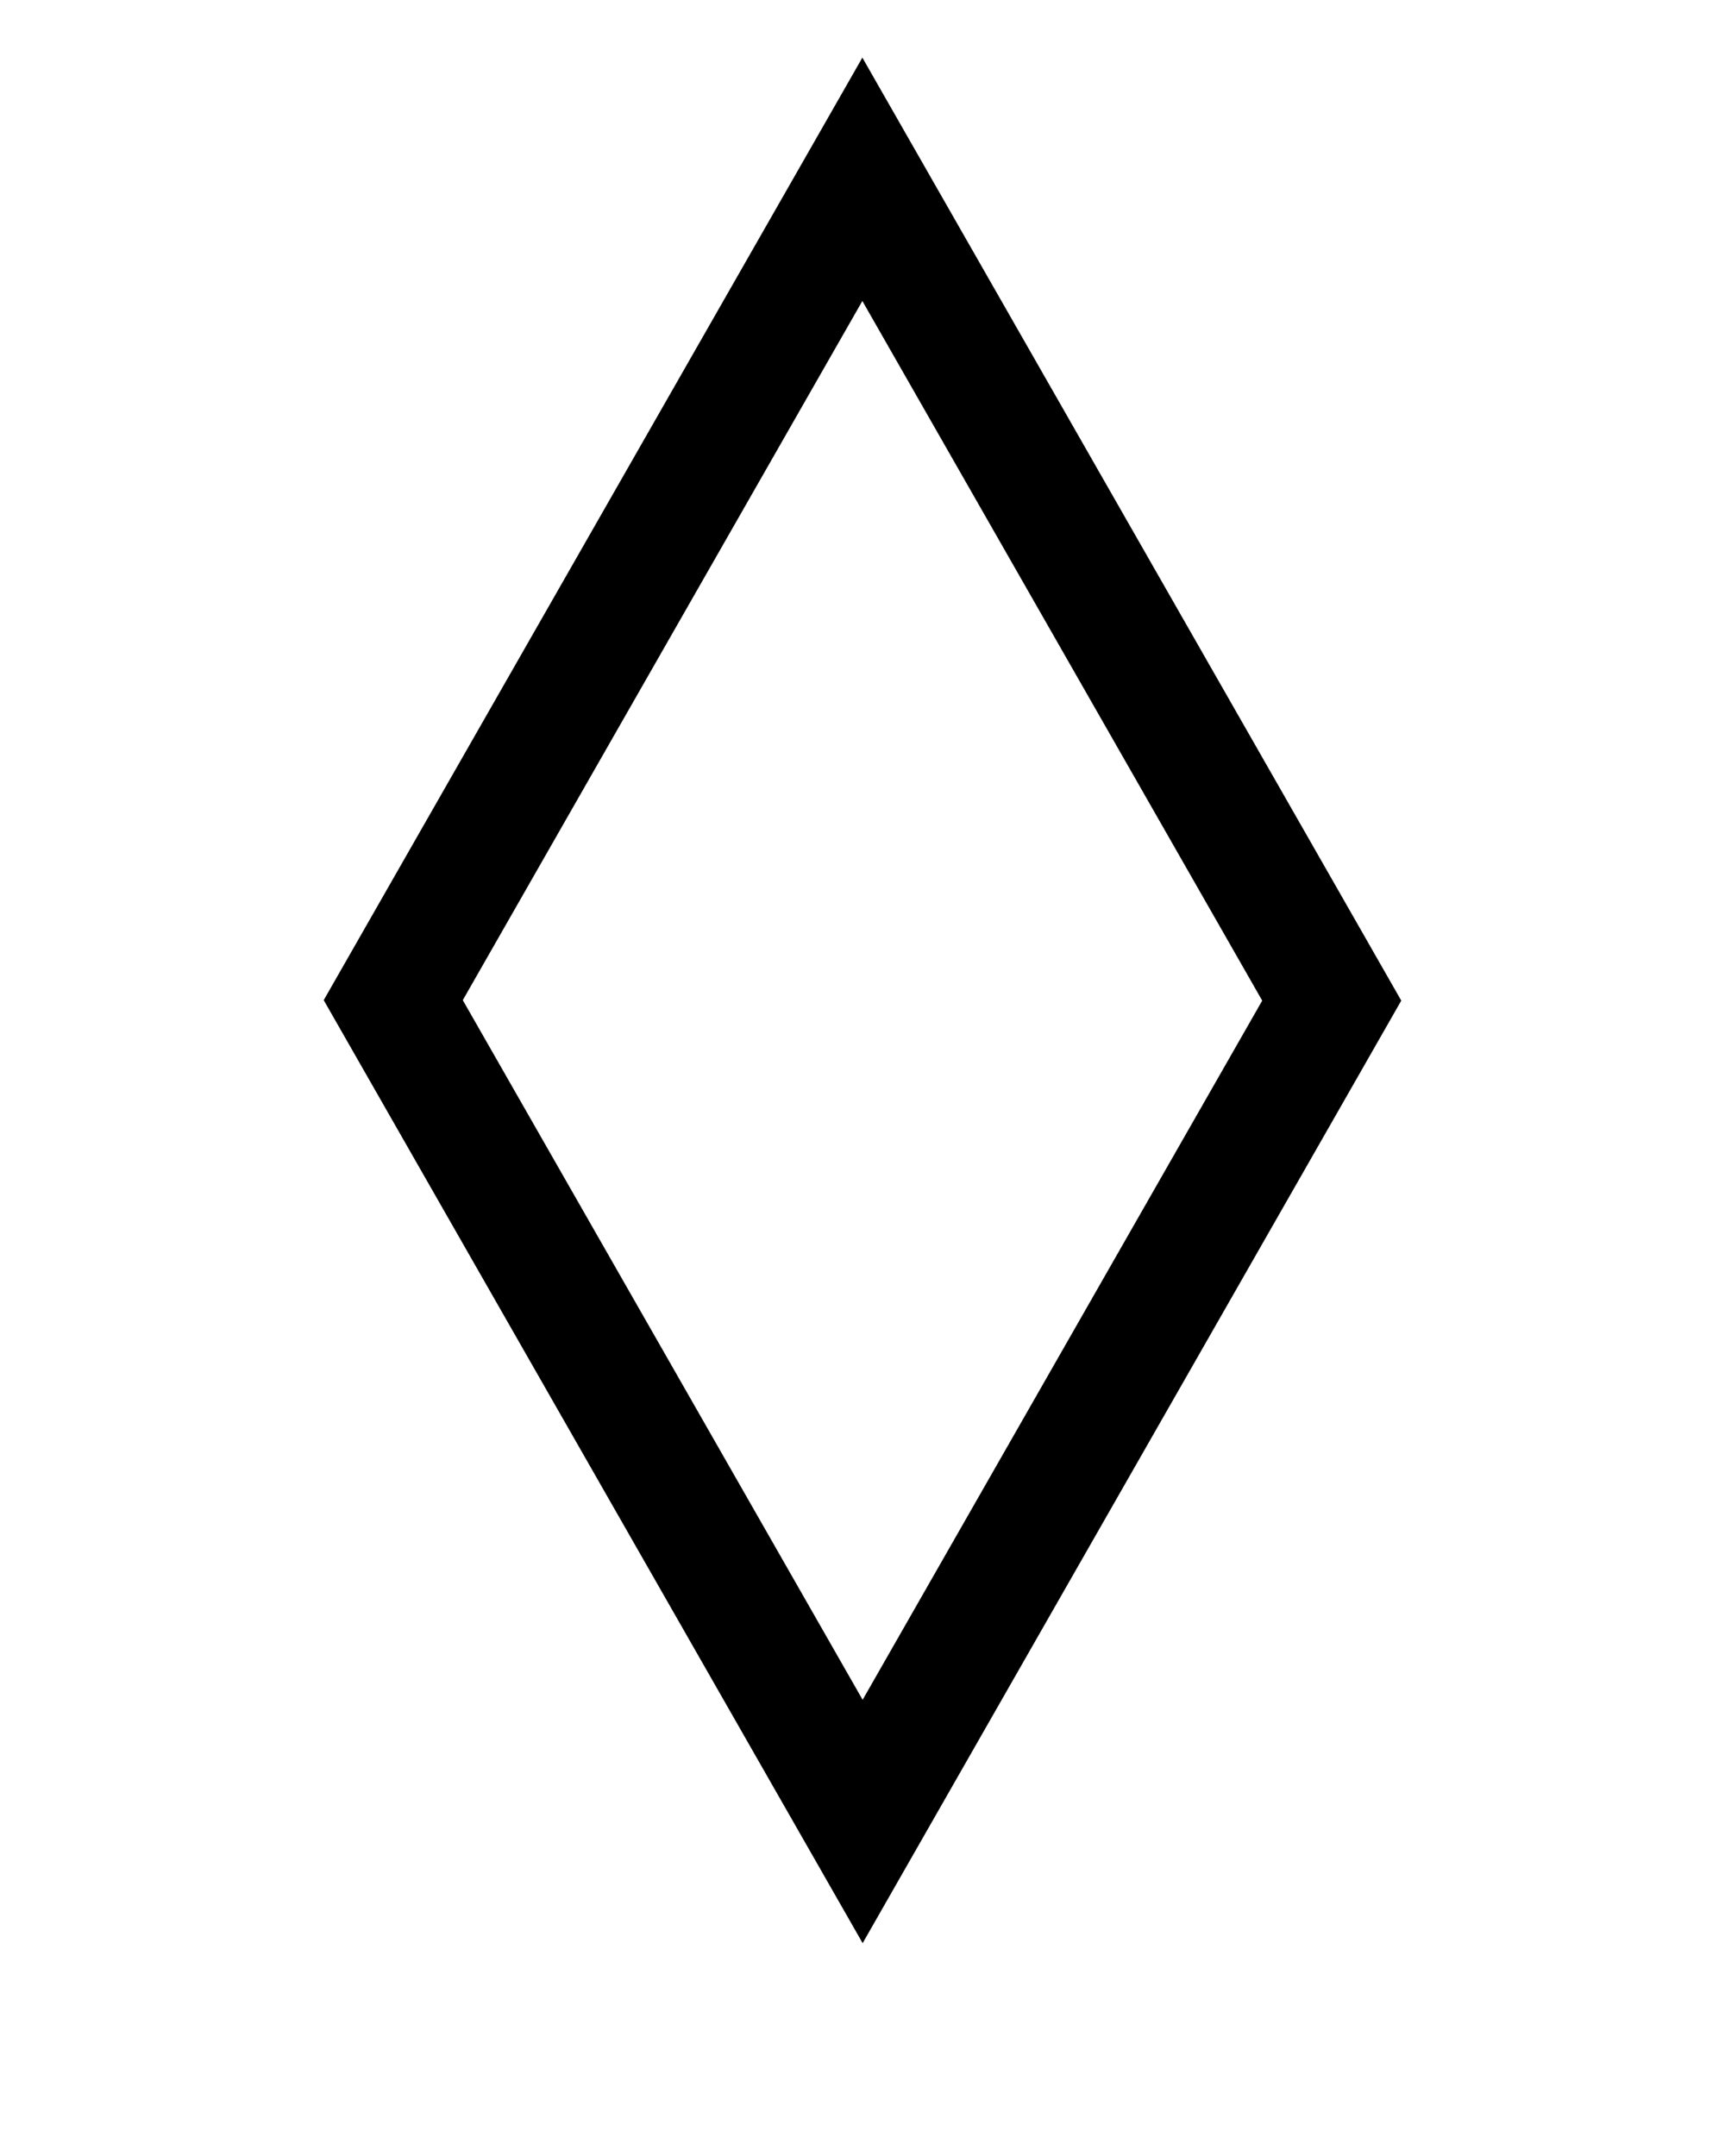 <?xml-stylesheet type="text/css" href="../style.css" ?>
<svg xmlns="http://www.w3.org/2000/svg" viewBox="0 0 100 125">
  <g transform="translate(0,-944.362)">
    <path stroke="#000000" stroke-width="7" d="m 77.202,1002.376 -1.612,-2.822 -24.001,-42.001 -1.597,-2.795 -1.597,2.795 -24.001,42.001 -1.597,2.795 1.597,2.795 24.001,42.001 1.613,2.822 1.597,-2.795 24.001,-42.001 z" fill="rgba(0, 0, 0, 0)"/>
  </g>
</svg>
